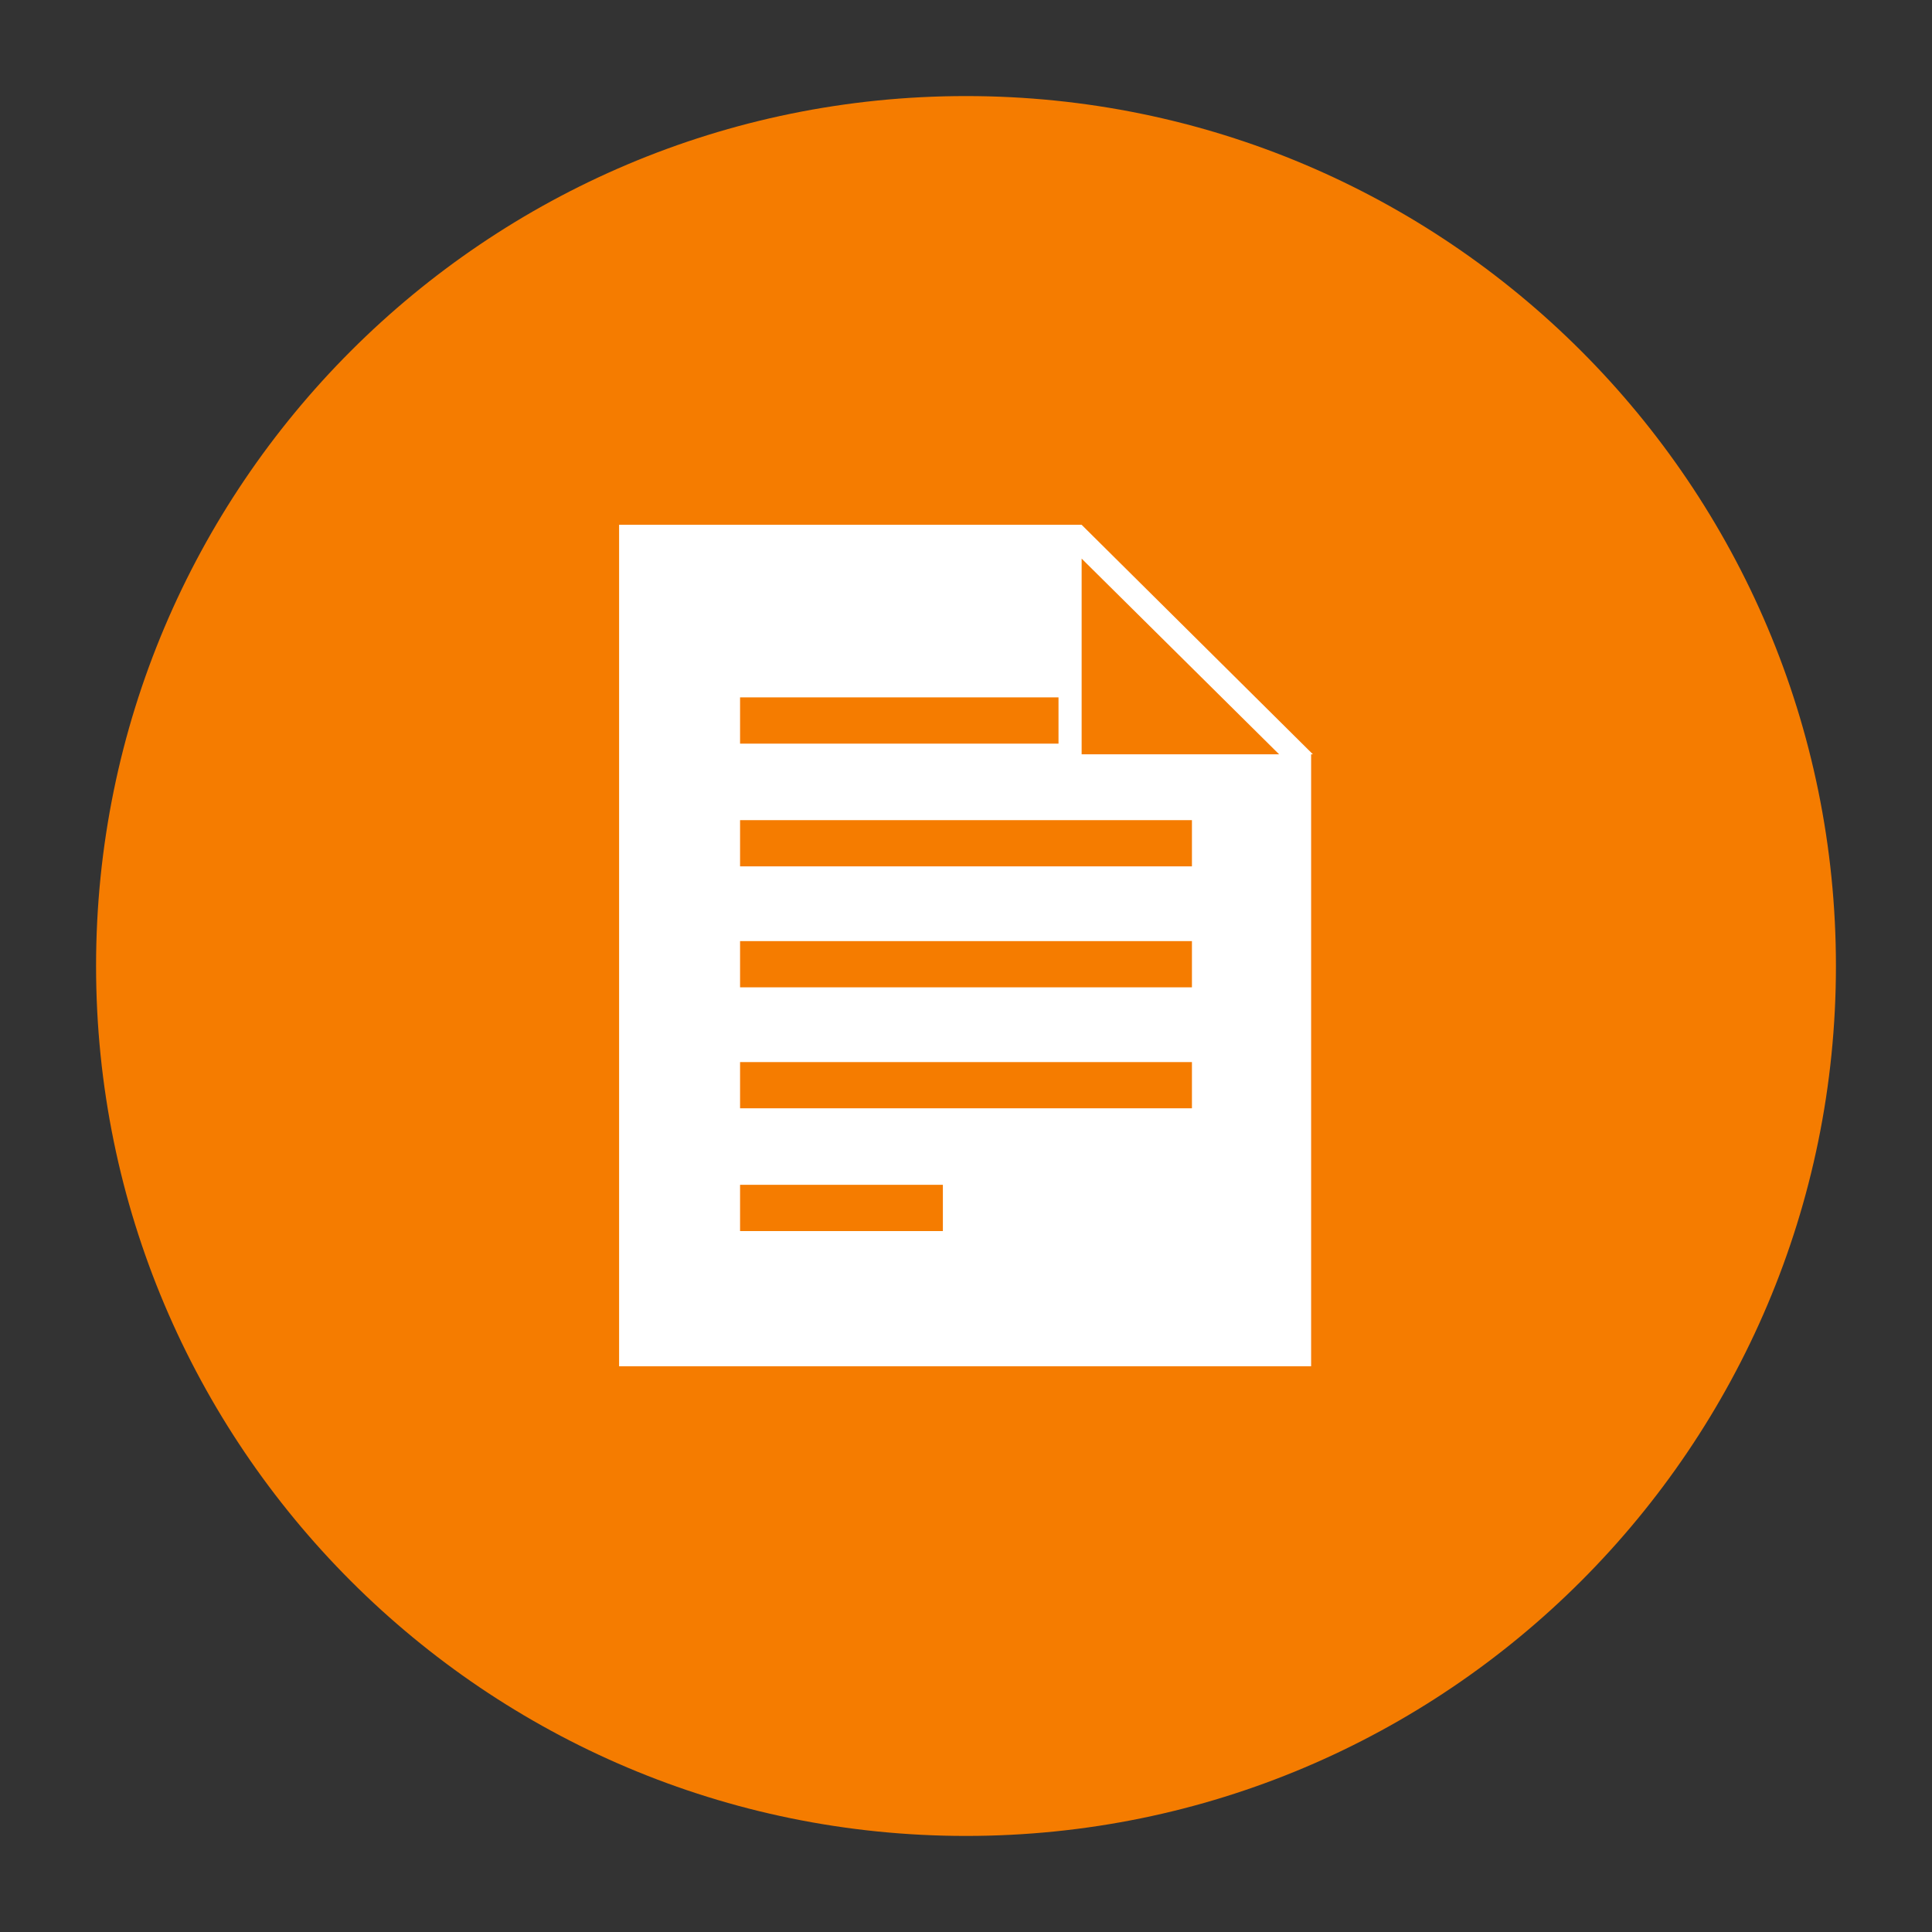 <?xml version="1.0" encoding="utf-8"?>
<!-- Generator: Adobe Illustrator 21.1.0, SVG Export Plug-In . SVG Version: 6.00 Build 0)  -->
<svg version="1.1" id="Layer_1" xmlns="http://www.w3.org/2000/svg" xmlns:xlink="http://www.w3.org/1999/xlink" x="0px" y="0px"
	 viewBox="0 0 108.6 108.6" enable-background="new 0 0 108.6 108.6" xml:space="preserve">
<rect x="0" y="0" width="108.6" height="108.6" fill="#333333" stroke="none"/>
<path fill="#F57C00" d="M54.3,103.2L54.3,103.2c-27,0-48.9-21.9-48.9-48.9v0c0-27,21.9-48.9,48.9-48.9h0c27,0,48.9,21.9,48.9,48.9v0
	C103.2,81.3,81.3,103.2,54.3,103.2z"/>
<path fill="#FFFFFF" d="M73.8,42.4L73.8,42.4l-13-12.9v0h0l0,0l0,0h-0.6v0H34.8v47.3h38.9V43.1h0V42.4z M71.9,42.4H60.8v-11
	L71.9,42.4z M41.6,40.5v-1.3h17.9v2.6H41.6V40.5z M53,69.2H41.6v-1.3v-1.3H53V69.2z M67,61v1.3H41.6V61v-1.3H67V61z M67,54.2v1.3
	H41.6v-1.3v-1.3H67V54.2z M67,47.4v1.3H41.6v-1.3v-1.3H67V47.4z"/>
</svg>
